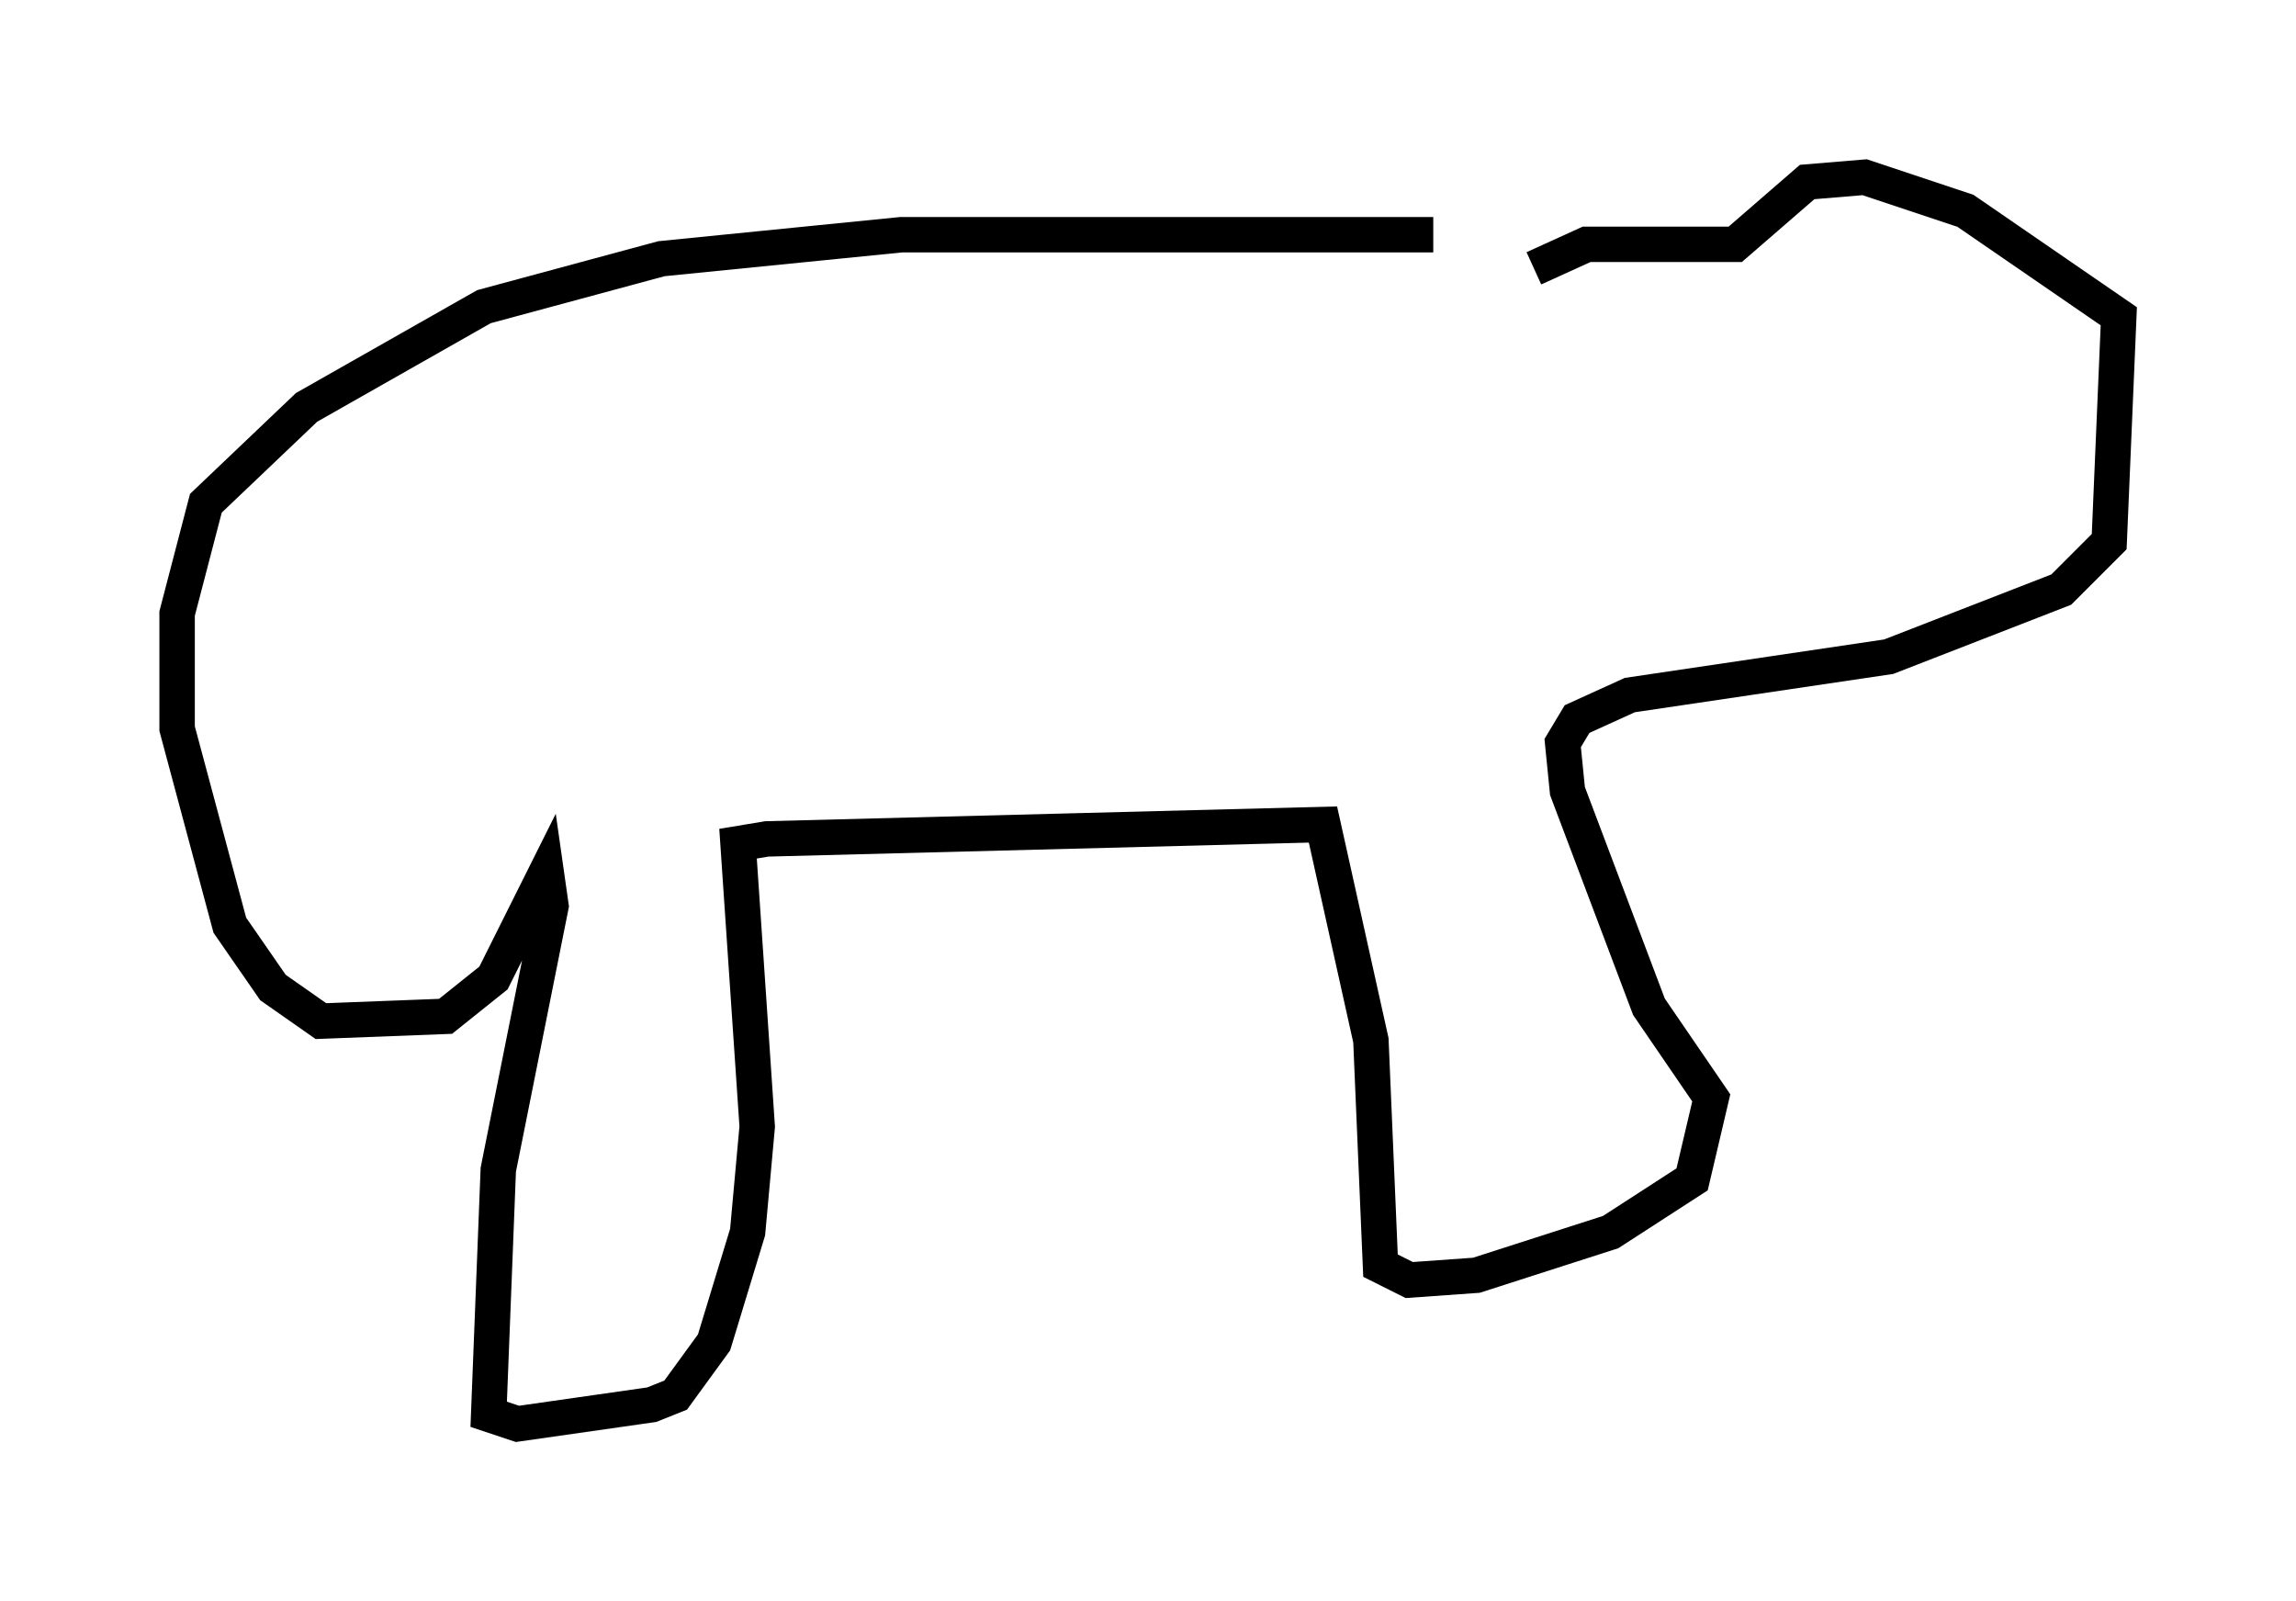 <?xml version="1.0" encoding="utf-8" ?>
<svg baseProfile="full" height="45.182" version="1.1" width="64.803" xmlns="http://www.w3.org/2000/svg" xmlns:ev="http://www.w3.org/2001/xml-events" xmlns:xlink="http://www.w3.org/1999/xlink"><defs /><rect fill="white" height="45.182" width="64.803" x="0" y="0" /><path d="M44.377, 7.165 m-3.924, -0.541 l-15.02, 0.0 -6.766, 0.677 l-5.007, 1.353 -5.007, 2.842 l-2.842, 2.706 -0.812, 3.112 l0.0, 3.248 1.488, 5.548 l1.218, 1.759 1.353, 0.947 l3.518, -0.135 1.353, -1.083 l1.488, -2.977 0.135, 0.947 l-1.488, 7.442 -0.271, 6.901 l0.812, 0.271 3.789, -0.541 l0.677, -0.271 1.083, -1.488 l0.947, -3.112 0.271, -2.977 l-0.541, -7.984 0.812, -0.135 l15.697, -0.406 1.353, 6.089 l0.271, 6.36 0.812, 0.406 l1.894, -0.135 3.789, -1.218 l2.3, -1.488 0.541, -2.3 l-1.759, -2.571 -2.3, -6.089 l-0.135, -1.353 0.406, -0.677 l1.488, -0.677 7.307, -1.083 l4.871, -1.894 1.353, -1.353 l0.271, -6.36 -4.33, -2.977 l-2.842, -0.947 -1.624, 0.135 l-2.03, 1.759 -4.195, 0.0 l-1.488, 0.677 " fill="none" stroke="black" stroke-width="1" /></svg>